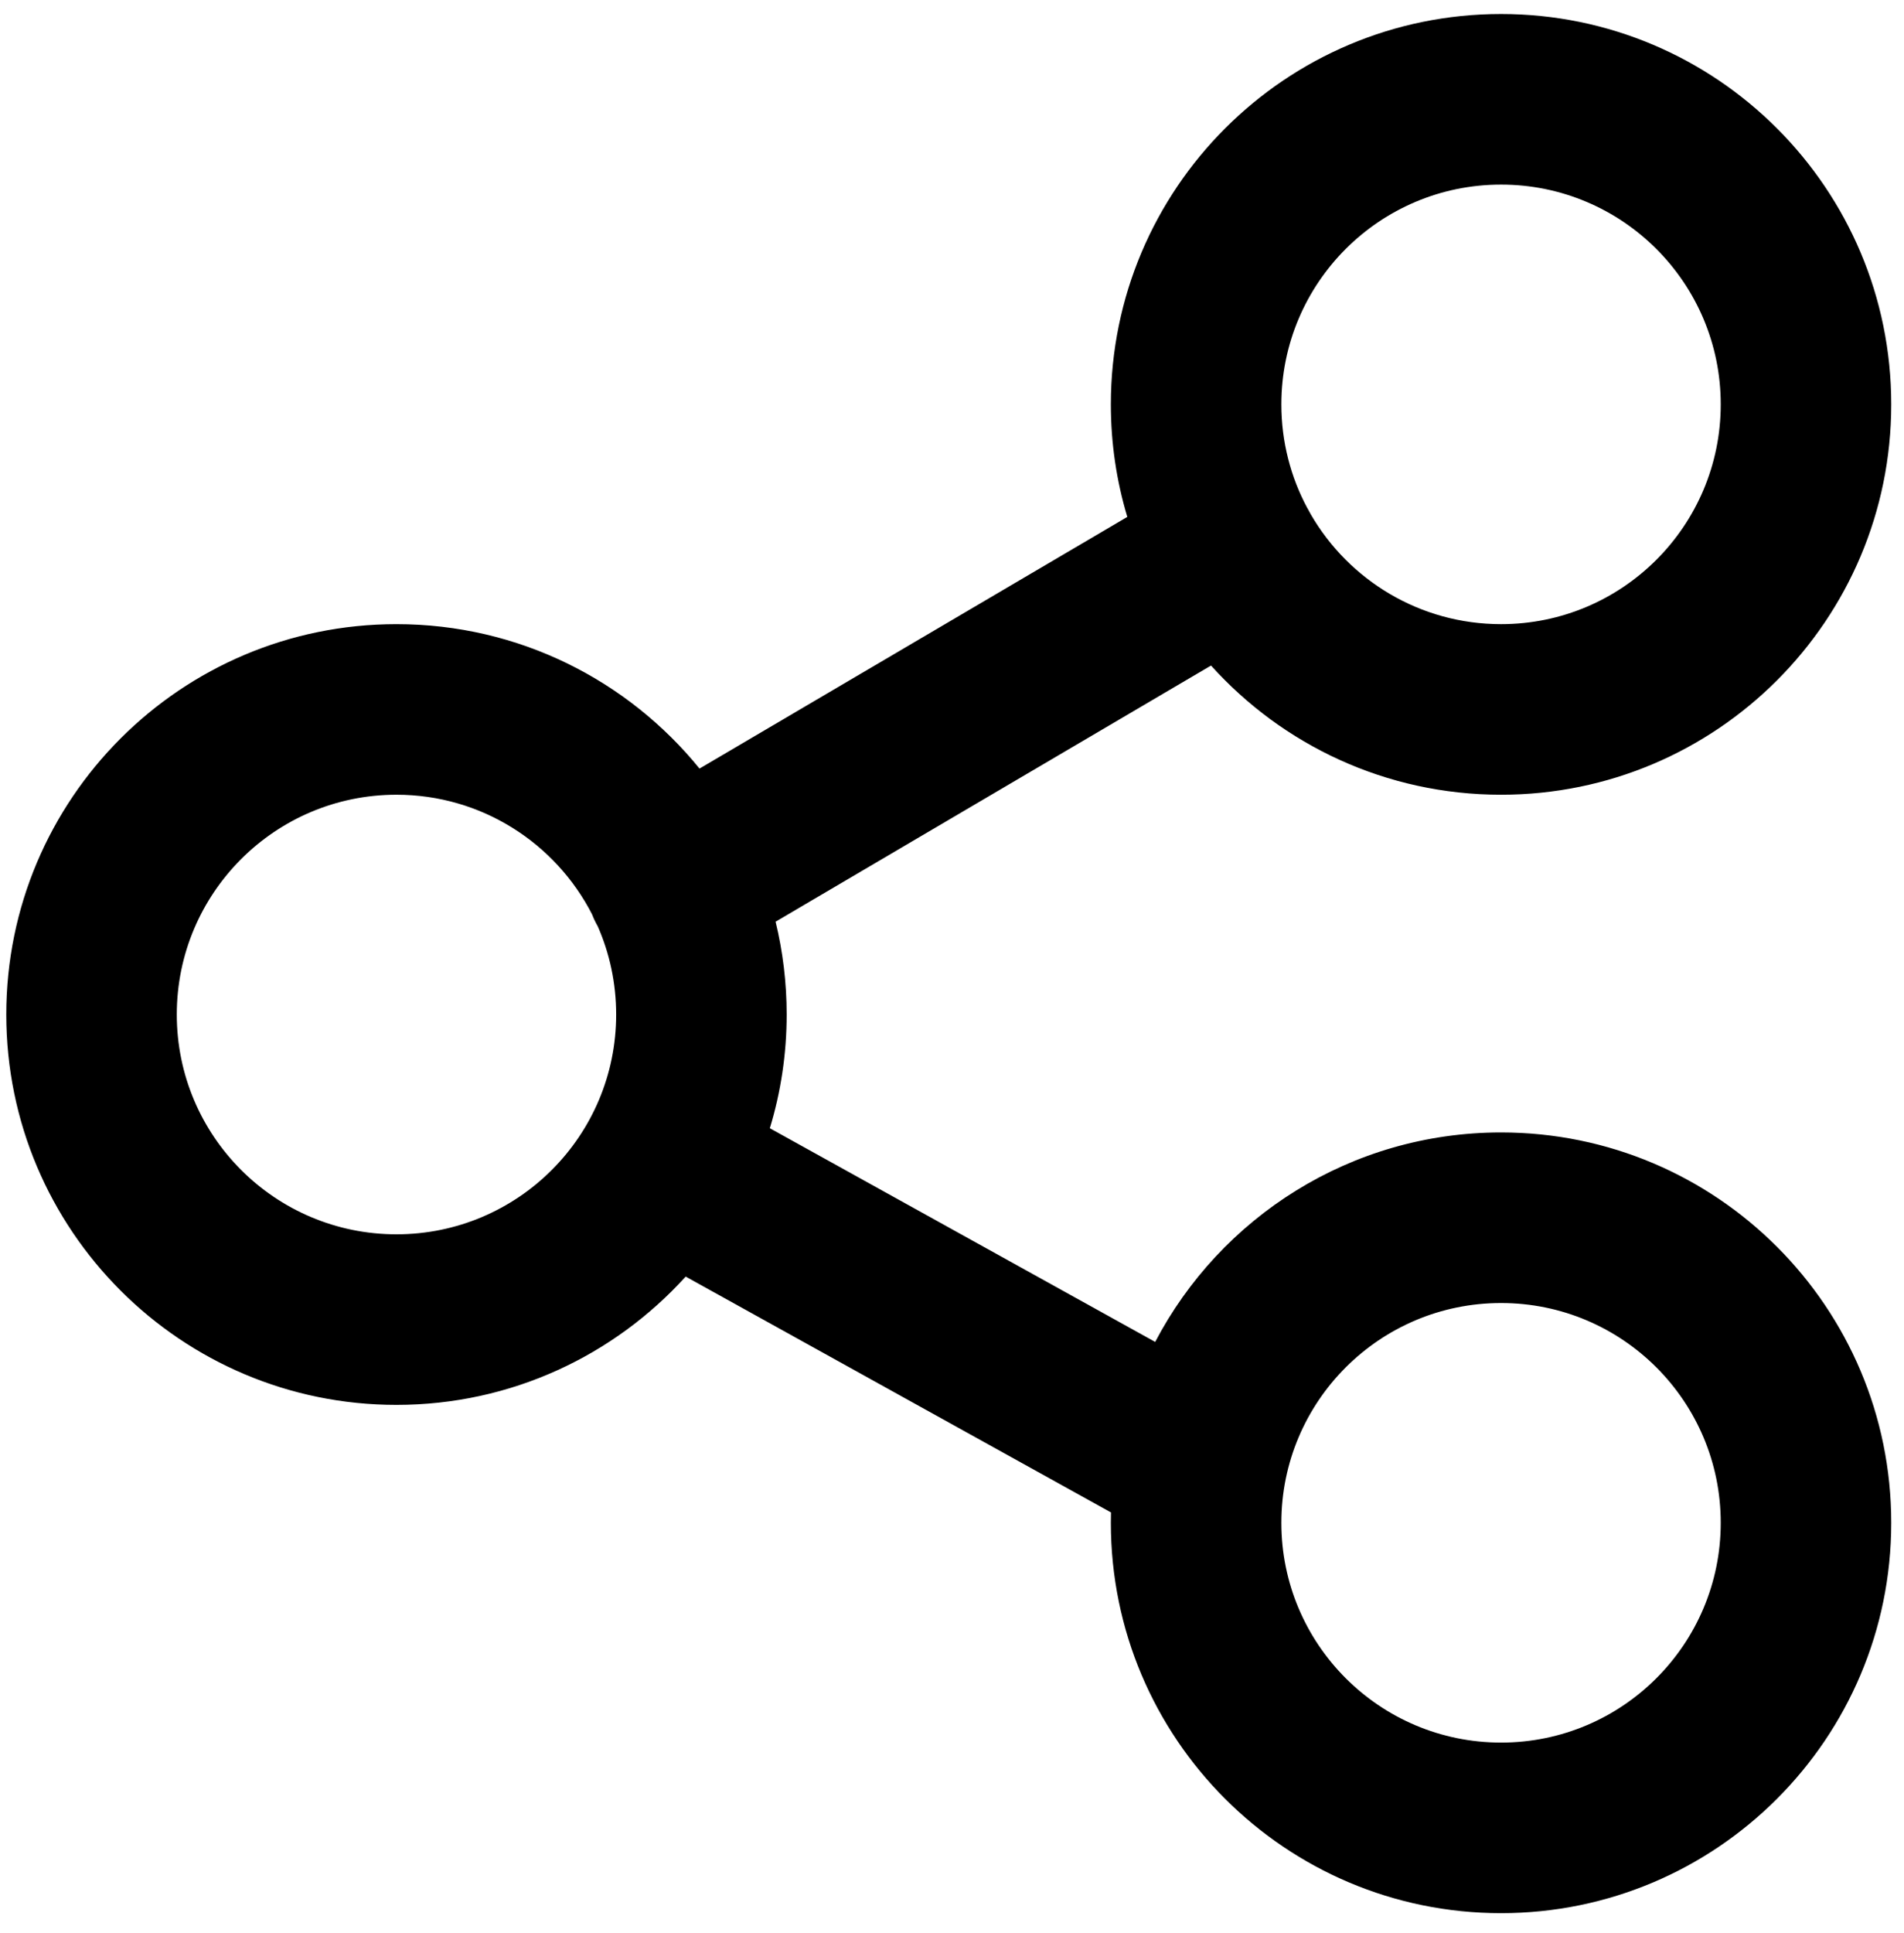 <?xml version="1.0" encoding="UTF-8"?>
<svg width="67px" height="68px" viewBox="0 0 67 68" version="1.1" xmlns="http://www.w3.org/2000/svg" xmlns:xlink="http://www.w3.org/1999/xlink">
    <!-- Generator: Sketch 52.4 (67378) - http://www.bohemiancoding.com/sketch -->
    <title>share</title>
    <desc>Created with Sketch.</desc>
    <g id="Page-1" stroke="none" stroke-width="1" fill="none" fill-rule="evenodd">
        <g id="Icons" transform="translate(-1655, -494)" fill="#000000" fill-rule="nonzero">
            <g id="Icons-(final)" transform="translate(230, 472)">
                <g id="share" transform="translate(1424.416, 22)">
                    <path d="M24.712,44.903 C22.2,47.675 18.571,49.416 14.535,49.416 C6.952,49.416 0.805,43.268 0.805,35.685 C0.805,28.101 6.952,21.954 14.535,21.954 C18.84,21.954 22.681,23.935 25.199,27.034 L40.253,18.182 C39.876,16.928 39.674,15.6 39.674,14.224 C39.674,6.64 45.821,0.493 53.405,0.493 C60.988,0.493 67.135,6.64 67.135,14.224 C67.135,21.807 60.988,27.954 53.405,27.954 C49.353,27.954 45.712,26.2 43.199,23.41 L27.876,32.42 C28.131,33.467 28.266,34.56 28.266,35.685 C28.266,37.076 28.059,38.419 27.674,39.685 L41.234,47.201 C43.528,42.821 48.117,39.833 53.405,39.833 C60.988,39.833 67.135,45.98 67.135,53.563 C67.135,61.146 60.988,67.294 53.405,67.294 C45.821,67.294 39.674,61.147 39.674,53.563 C39.674,53.441 39.675,53.32 39.679,53.199 L24.712,44.903 Z M46.586,17.87 C46.596,17.887 46.606,17.903 46.616,17.92 C46.65,17.978 46.682,18.036 46.711,18.095 C48.049,20.402 50.545,21.954 53.405,21.954 C57.674,21.954 61.135,18.493 61.135,14.224 C61.135,9.954 57.674,6.493 53.405,6.493 C49.134,6.493 45.674,9.953 45.674,14.224 C45.674,15.542 46.004,16.784 46.586,17.87 Z M21.618,32.581 C21.539,32.444 21.473,32.304 21.418,32.161 C20.137,29.663 17.536,27.954 14.535,27.954 C10.266,27.954 6.805,31.415 6.805,35.685 C6.805,39.955 10.266,43.416 14.535,43.416 C18.805,43.416 22.266,39.955 22.266,35.685 C22.266,34.581 22.035,33.531 21.618,32.581 Z M61.135,53.563 C61.135,49.294 57.674,45.833 53.405,45.833 C49.135,45.833 45.674,49.294 45.674,53.563 C45.674,57.833 49.135,61.294 53.405,61.294 C57.674,61.294 61.135,57.833 61.135,53.563 Z" id="Combined-Shape"></path>
                </g>
            </g>
        </g>
    </g>
</svg>